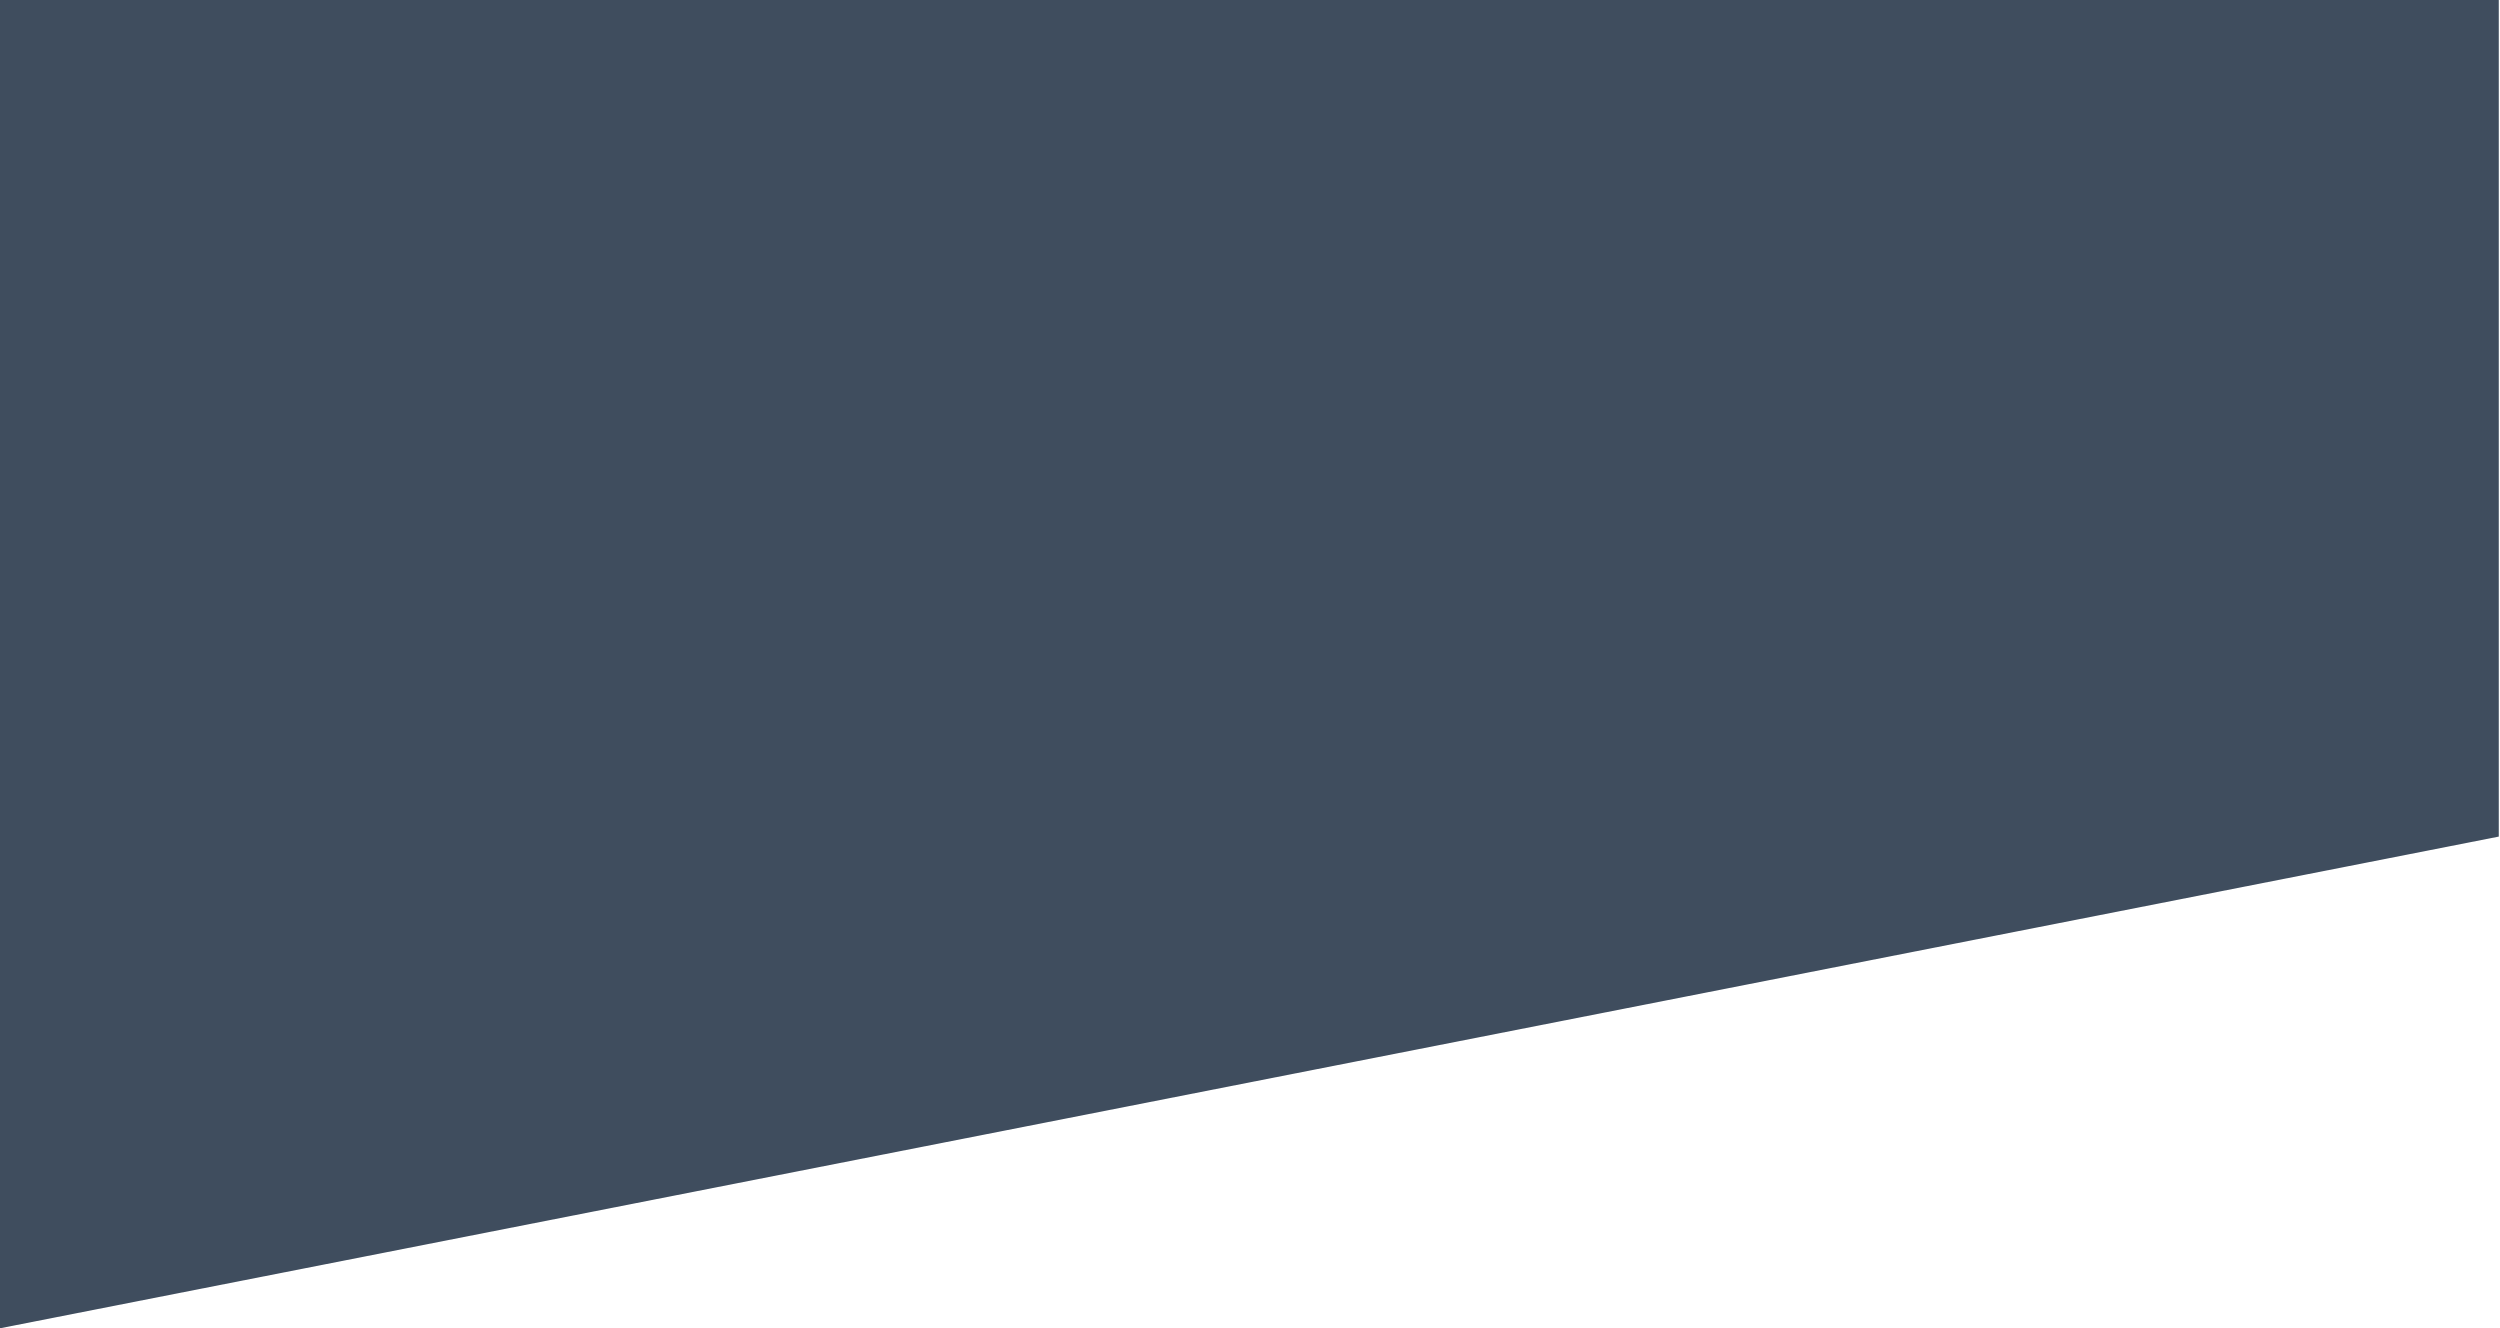 <svg width="1022" height="543" viewBox="0 0 1022 543" version="1.1" xmlns="http://www.w3.org/2000/svg" xmlns:xlink="http://www.w3.org/1999/xlink">
<defs>
  <filter id="f1" x="0" y="0">
    <feGaussianBlur in="SourceGraphic" stdDeviation="500" />
  </filter>
</defs>
<title>bgShape</title>
<desc>Created using Figma</desc>
<g id="Canvas" transform="translate(-943 464)">
<g id="bgShape">
<use xlink:href="#path0_fill" transform="translate(943 -464)" fill="#3F4D5E"/>
</g>
</g>
<defs>
<path id="path0_fill" d="M 0 543L 0 0L 1021.5 0L 1021.5 342L 0 543Z"  filter="url(#f1)"/>
</defs>
</svg>
